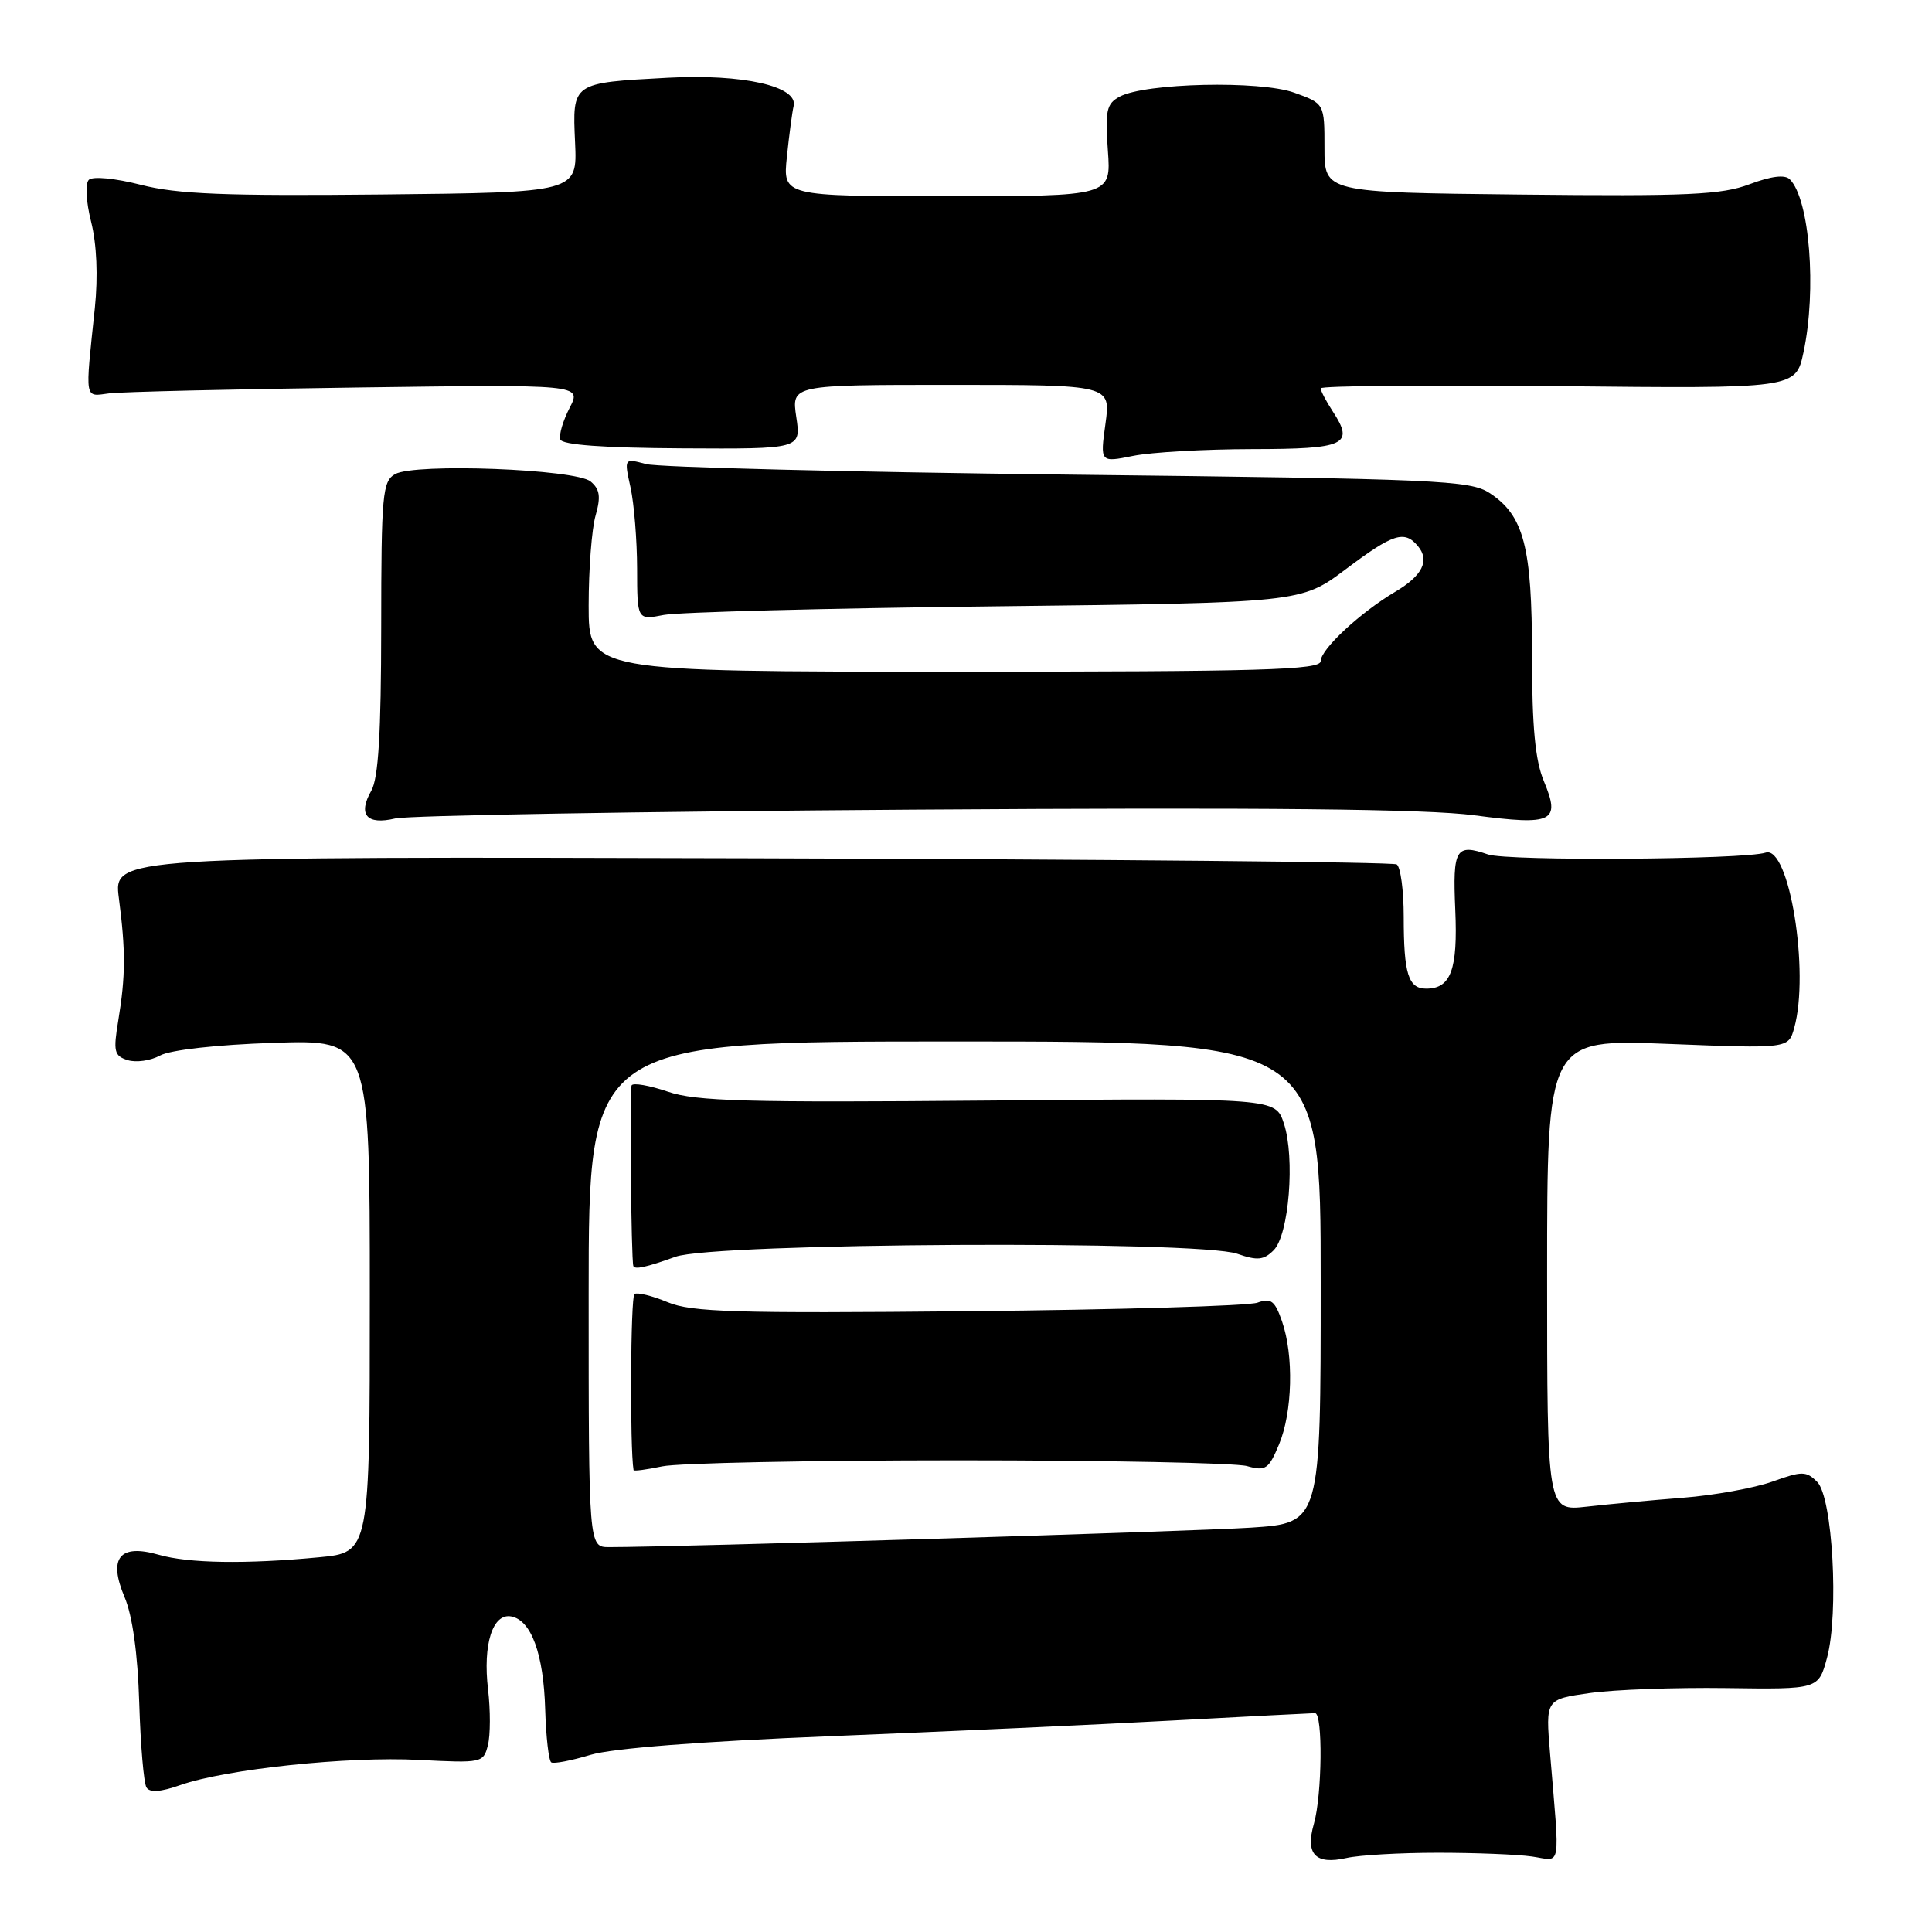 <?xml version="1.0" encoding="UTF-8" standalone="no"?>
<!DOCTYPE svg PUBLIC "-//W3C//DTD SVG 1.1//EN" "http://www.w3.org/Graphics/SVG/1.1/DTD/svg11.dtd" >
<svg xmlns="http://www.w3.org/2000/svg" xmlns:xlink="http://www.w3.org/1999/xlink" version="1.1" viewBox="0 0 256 256">
 <g >
 <path fill="currentColor"
d=" M 190.50 245.50 C 195.45 245.50 201.07 245.72 203.00 246.00 C 206.96 246.57 206.70 248.09 205.39 232.34 C 204.79 225.17 204.79 225.17 210.64 224.34 C 213.87 223.88 222.00 223.59 228.73 223.68 C 240.96 223.85 240.96 223.85 242.09 219.67 C 243.69 213.75 242.83 198.40 240.79 196.36 C 239.33 194.91 238.80 194.90 234.85 196.32 C 232.46 197.17 227.12 198.14 223.00 198.46 C 218.88 198.78 213.14 199.31 210.25 199.64 C 205.00 200.23 205.00 200.23 205.00 168.96 C 205.00 137.69 205.00 137.69 220.99 138.32 C 236.98 138.95 236.98 138.95 237.74 136.22 C 239.82 128.79 237.07 111.95 233.95 112.98 C 231.11 113.91 199.78 114.12 197.17 113.22 C 192.89 111.75 192.48 112.46 192.83 120.55 C 193.18 128.48 192.25 131.00 188.98 131.00 C 186.61 131.00 186.00 129.04 186.00 121.48 C 186.00 117.98 185.58 114.86 185.07 114.54 C 184.55 114.22 146.09 113.86 99.59 113.73 C 15.04 113.50 15.04 113.50 15.75 119.00 C 16.66 125.98 16.64 129.35 15.68 135.17 C 14.99 139.33 15.12 139.90 16.91 140.47 C 18.02 140.82 19.95 140.55 21.21 139.86 C 22.57 139.12 28.71 138.43 36.25 138.18 C 49.00 137.76 49.00 137.76 49.00 171.74 C 49.00 205.71 49.00 205.71 42.25 206.35 C 32.52 207.27 25.00 207.15 21.02 206.01 C 15.85 204.52 14.31 206.43 16.50 211.61 C 17.56 214.11 18.25 219.12 18.45 225.65 C 18.62 231.24 19.05 236.28 19.41 236.85 C 19.84 237.56 21.30 237.45 23.90 236.53 C 29.90 234.42 46.15 232.70 55.54 233.20 C 63.86 233.63 64.06 233.59 64.65 231.24 C 64.99 229.92 64.99 226.60 64.67 223.87 C 63.96 217.88 65.28 213.72 67.75 214.19 C 70.40 214.70 72.03 219.16 72.24 226.51 C 72.35 230.16 72.71 233.32 73.05 233.53 C 73.38 233.74 75.72 233.29 78.24 232.53 C 81.13 231.66 92.92 230.74 110.16 230.05 C 125.20 229.44 145.60 228.51 155.50 227.97 C 165.40 227.44 173.84 227.00 174.25 227.00 C 175.30 227.00 175.19 237.86 174.10 241.66 C 172.94 245.69 174.29 247.12 178.40 246.20 C 180.10 245.81 185.55 245.50 190.50 245.50 Z  M 121.00 107.28 C 167.76 106.97 189.03 107.19 195.35 108.03 C 205.78 109.41 206.82 108.90 204.57 103.51 C 203.42 100.76 203.00 96.31 203.00 86.85 C 203.00 72.44 201.92 68.30 197.38 65.33 C 194.80 63.64 190.64 63.45 141.55 62.89 C 112.37 62.55 87.19 61.92 85.60 61.49 C 82.69 60.71 82.69 60.71 83.55 64.60 C 84.02 66.75 84.41 71.58 84.42 75.33 C 84.43 82.17 84.43 82.17 87.97 81.48 C 89.91 81.11 109.70 80.59 131.95 80.34 C 172.39 79.87 172.39 79.87 178.30 75.44 C 184.61 70.69 186.10 70.21 187.89 72.37 C 189.48 74.28 188.47 76.29 184.88 78.41 C 180.25 81.15 175.00 86.03 175.00 87.60 C 175.00 88.78 167.35 89.00 126.50 89.00 C 78.00 89.00 78.00 89.00 78.00 80.24 C 78.00 75.43 78.41 70.05 78.92 68.30 C 79.63 65.81 79.48 64.82 78.26 63.80 C 76.28 62.16 54.99 61.34 52.36 62.82 C 50.68 63.76 50.52 65.47 50.51 83.17 C 50.50 97.15 50.14 103.13 49.20 104.77 C 47.39 107.95 48.58 109.35 52.37 108.45 C 54.09 108.05 84.97 107.52 121.00 107.28 Z  M 165.92 59.51 C 178.30 59.50 179.50 58.94 176.59 54.50 C 175.72 53.17 175.00 51.80 175.00 51.46 C 175.00 51.12 189.16 51.00 206.47 51.17 C 237.94 51.50 237.94 51.50 238.97 46.70 C 240.74 38.43 239.79 26.39 237.16 23.76 C 236.51 23.11 234.70 23.33 231.83 24.41 C 228.14 25.81 223.66 26.02 201.50 25.78 C 175.50 25.50 175.50 25.50 175.50 19.61 C 175.50 13.72 175.50 13.72 171.50 12.28 C 166.97 10.64 151.75 10.99 148.37 12.80 C 146.62 13.74 146.42 14.64 146.80 19.94 C 147.24 26.00 147.24 26.00 125.48 26.00 C 103.72 26.00 103.72 26.00 104.27 20.75 C 104.57 17.86 104.97 14.85 105.16 14.05 C 105.78 11.43 98.42 9.77 88.50 10.30 C 75.75 10.98 75.84 10.92 76.20 18.88 C 76.50 25.50 76.50 25.50 50.59 25.77 C 29.85 25.98 23.48 25.73 18.67 24.49 C 15.22 23.61 12.27 23.33 11.77 23.83 C 11.27 24.33 11.40 26.71 12.08 29.41 C 12.82 32.36 13.00 36.60 12.57 40.80 C 11.26 53.28 11.14 52.55 14.50 52.12 C 16.15 51.92 30.91 51.57 47.29 51.35 C 77.08 50.94 77.08 50.94 75.48 54.04 C 74.60 55.74 74.04 57.63 74.24 58.23 C 74.48 58.95 79.95 59.35 90.38 59.41 C 106.15 59.50 106.15 59.50 105.51 55.25 C 104.88 51.00 104.88 51.00 126.03 51.00 C 147.19 51.00 147.19 51.00 146.48 56.15 C 145.77 61.29 145.77 61.29 150.14 60.41 C 152.54 59.92 159.64 59.52 165.92 59.51 Z  M 78.00 171.50 C 78.00 138.00 78.00 138.00 126.50 138.00 C 175.00 138.00 175.00 138.00 175.00 169.91 C 175.00 201.81 175.00 201.81 165.75 202.42 C 158.04 202.92 89.53 205.00 80.71 205.00 C 78.00 205.00 78.00 205.00 78.00 171.50 Z  M 127.00 193.50 C 146.53 193.50 163.73 193.84 165.23 194.26 C 167.70 194.96 168.11 194.68 169.48 191.39 C 171.27 187.10 171.45 179.60 169.87 175.07 C 168.92 172.34 168.41 171.96 166.62 172.61 C 165.46 173.04 148.22 173.55 128.33 173.74 C 97.47 174.04 91.62 173.87 88.47 172.55 C 86.45 171.71 84.46 171.21 84.07 171.46 C 83.55 171.78 83.45 191.91 83.95 194.80 C 83.98 194.96 85.69 194.73 87.75 194.30 C 89.81 193.86 107.47 193.50 127.00 193.50 Z  M 89.50 166.53 C 94.65 164.67 158.77 164.33 163.94 166.13 C 166.61 167.06 167.45 166.98 168.77 165.66 C 170.80 163.63 171.62 153.40 170.12 148.86 C 169.01 145.50 169.01 145.50 130.97 145.83 C 98.97 146.11 92.23 145.93 88.49 144.65 C 86.04 143.82 83.88 143.44 83.69 143.82 C 83.42 144.37 83.63 166.85 83.92 167.75 C 84.08 168.26 85.61 167.93 89.50 166.53 Z "/>
</g>
</svg>